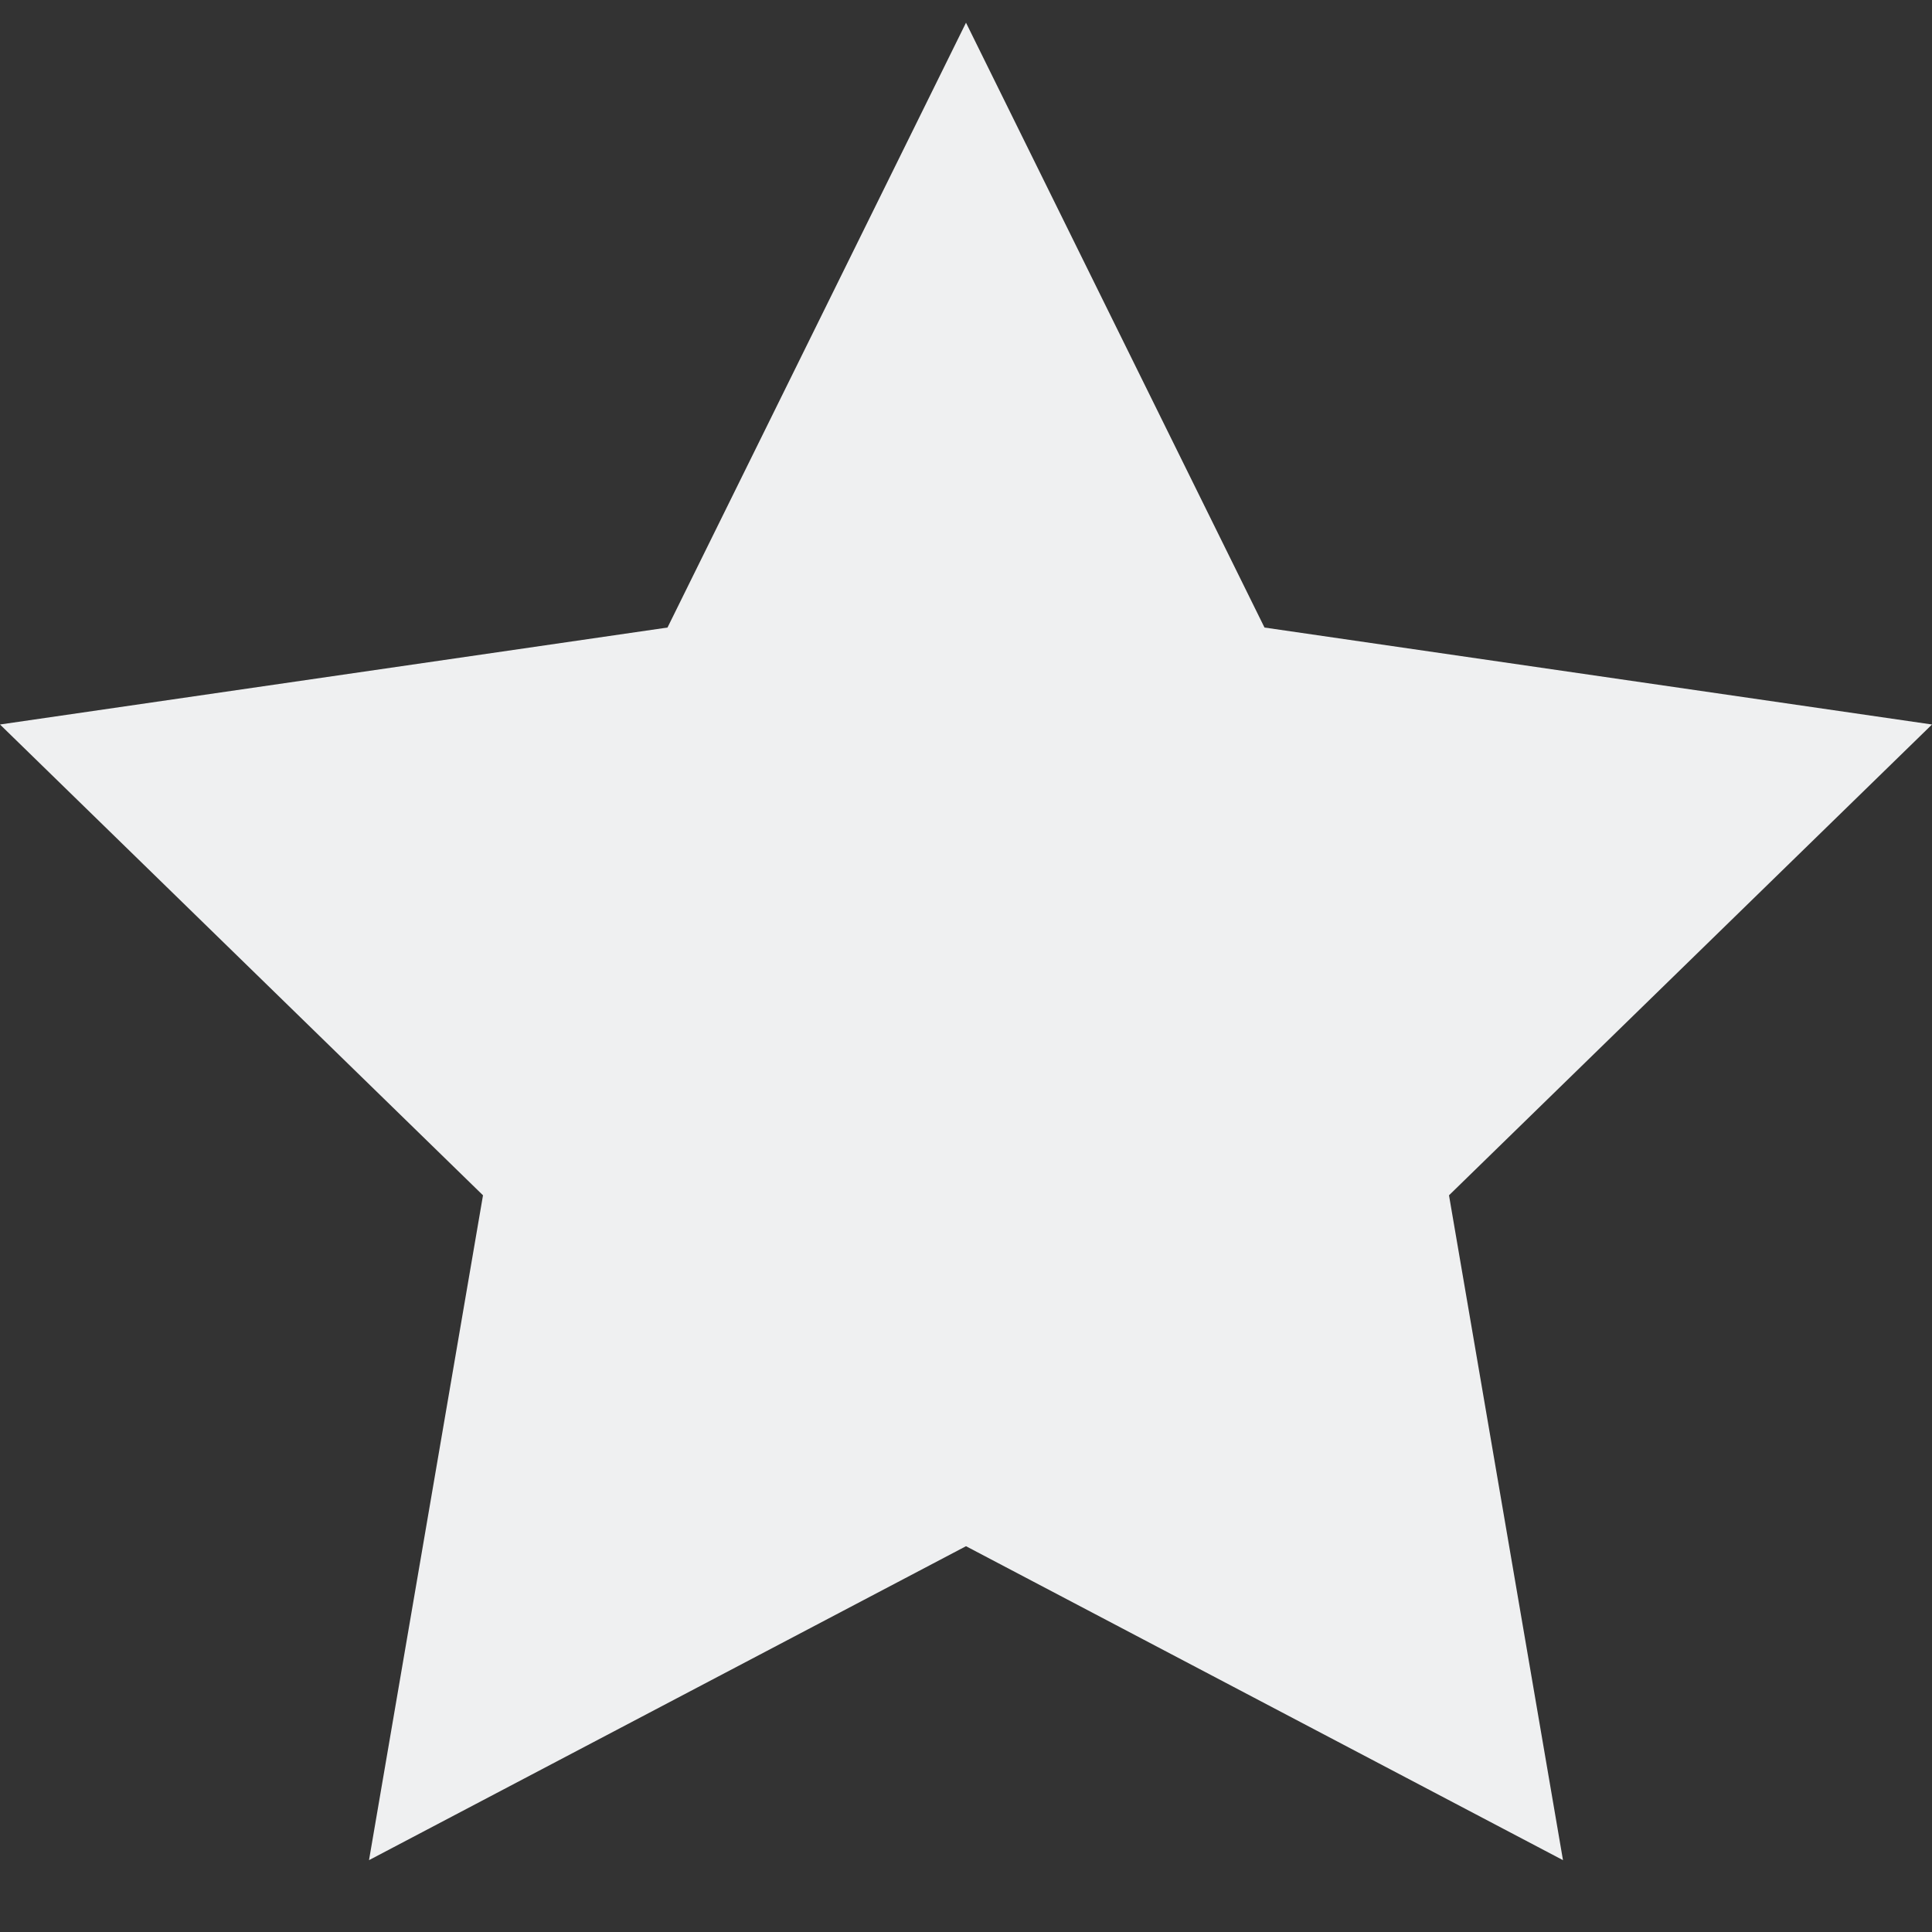 <svg xmlns="http://www.w3.org/2000/svg" viewBox="0 0 16 16"><rect x="0" y="0" width="16" height="16" fill="#333333" stroke="none"/><style id="current-color-scheme" type="text/css">.ColorScheme-Text{color:#eff0f1}</style><path style="fill:currentColor;fill-opacity:1;stroke:none" d="M8 .188l2.472 5.009L16 6l-4 3.899.944 5.506L8 12.805l-4.944 2.6L4 9.899 0 6l5.528-.803z" class="ColorScheme-Text"/></svg>